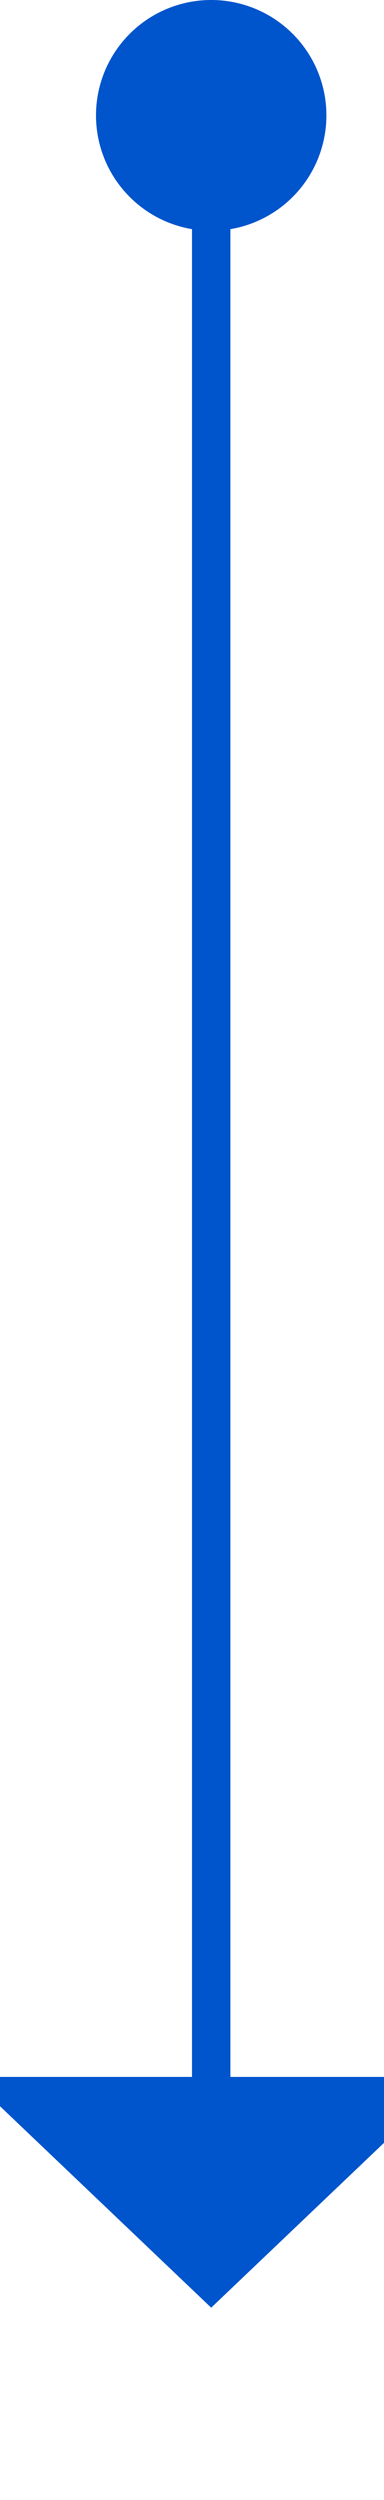 ﻿<?xml version="1.0" encoding="utf-8"?>
<svg version="1.1" xmlns:xlink="http://www.w3.org/1999/xlink" width="10px" height="65px" preserveAspectRatio="xMidYMin meet" viewBox="984 628  8 65" xmlns="http://www.w3.org/2000/svg">
  <path d="M 988.5 629  L 988.5 683  " stroke-width="1" stroke="#0054cc" fill="none" />
  <path d="M 988.5 628  A 3 3 0 0 0 985.5 631 A 3 3 0 0 0 988.5 634 A 3 3 0 0 0 991.5 631 A 3 3 0 0 0 988.5 628 Z M 982.2 682  L 988.5 688  L 994.8 682  L 982.2 682  Z " fill-rule="nonzero" fill="#0054cc" stroke="none" />
</svg>